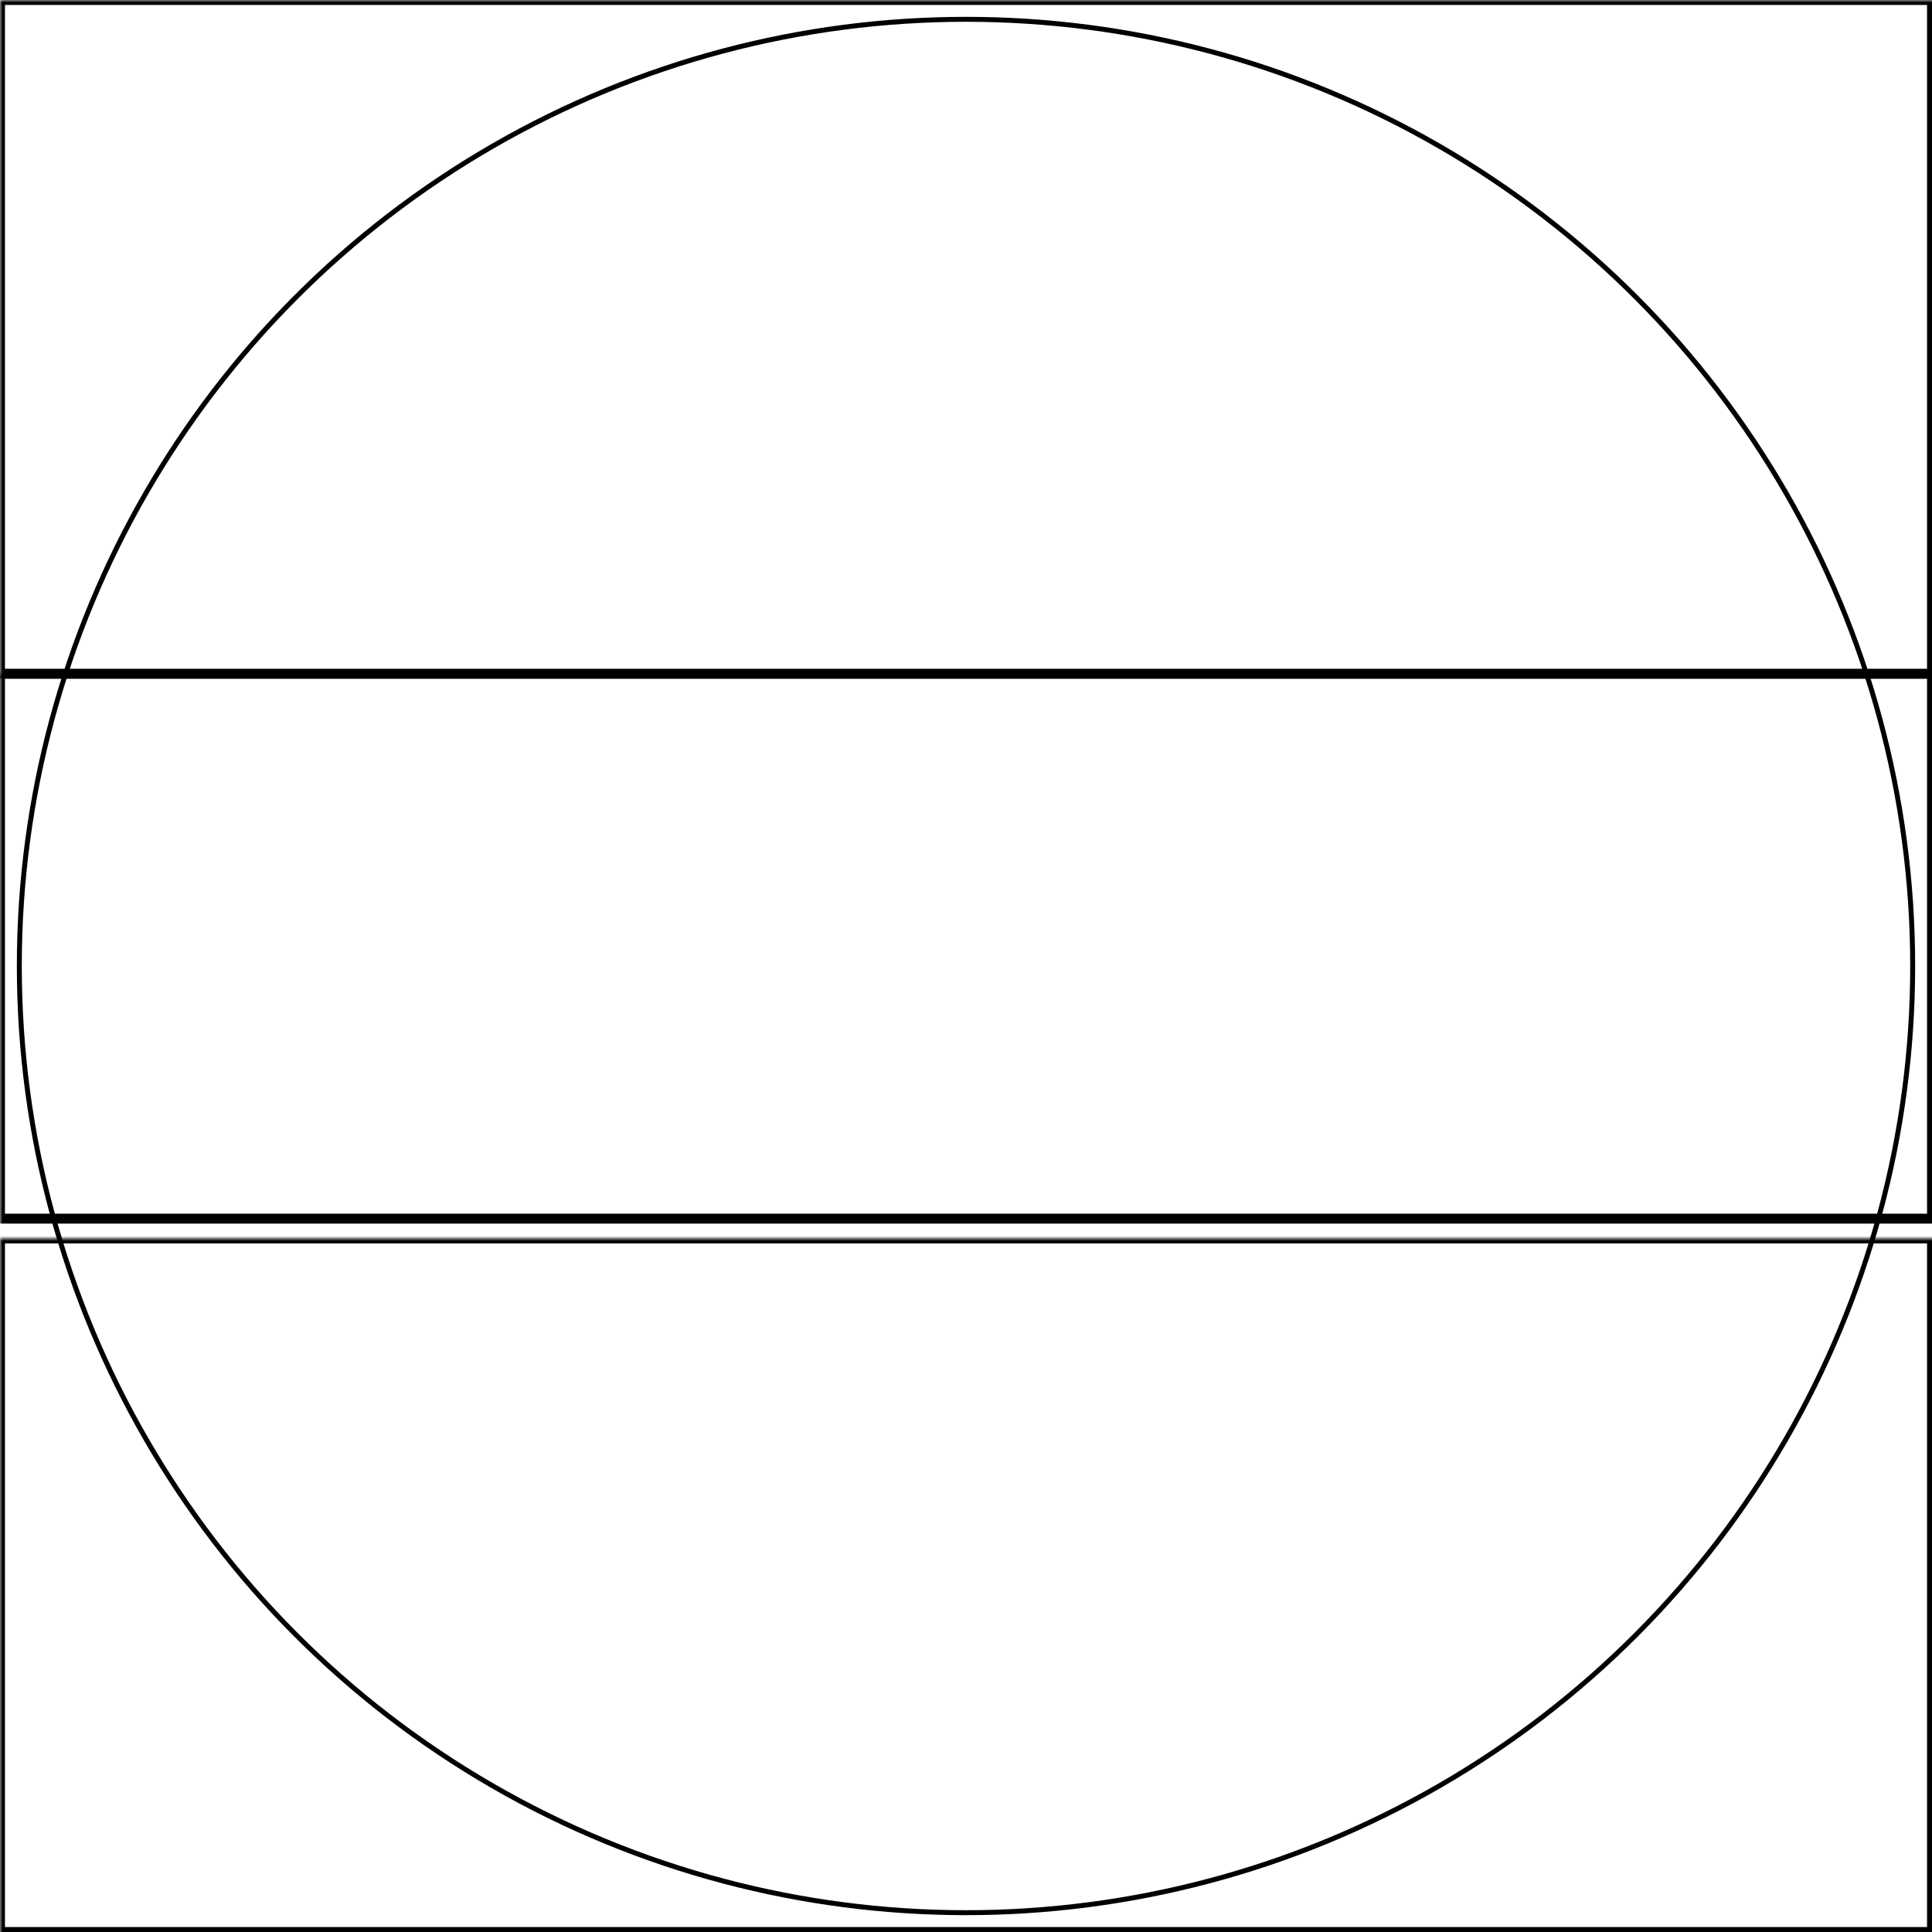 <svg width="390" height="390" xmlns="http://www.w3.org/2000/svg" xmlns:xlink="http://www.w3.org/1999/xlink">
  <defs>
    <mask id="vivoactive6-3fieldsa-2-mask">
      <rect width="100%" height="100%" fill="black"/>
      <circle cx="50%" cy="50%" r="49%" style="fill:white"/>
    </mask>
  </defs>
  <rect x="0" y="0" width="390" height="136" mask="url(#vivoactive6-3fieldsa-2-mask)" style="stroke-width:2;stroke:rgb(0,0,0);fill:none"/>
  <rect x="0" y="136" width="390" height="110" mask="url(#vivoactive6-3fieldsa-2-mask)" style="stroke-width:2;stroke:rgb(0,0,0);fill:none"/>
  <rect x="0" y="250" width="390" height="140" mask="url(#vivoactive6-3fieldsa-2-mask)" style="stroke-width:2;stroke:rgb(0,0,0);fill:none"/>
      <circle cx="50%" cy="50%" r="49%" style="stroke-width:1;stroke:rgb(0,0,0);fill:none"/>
</svg>
